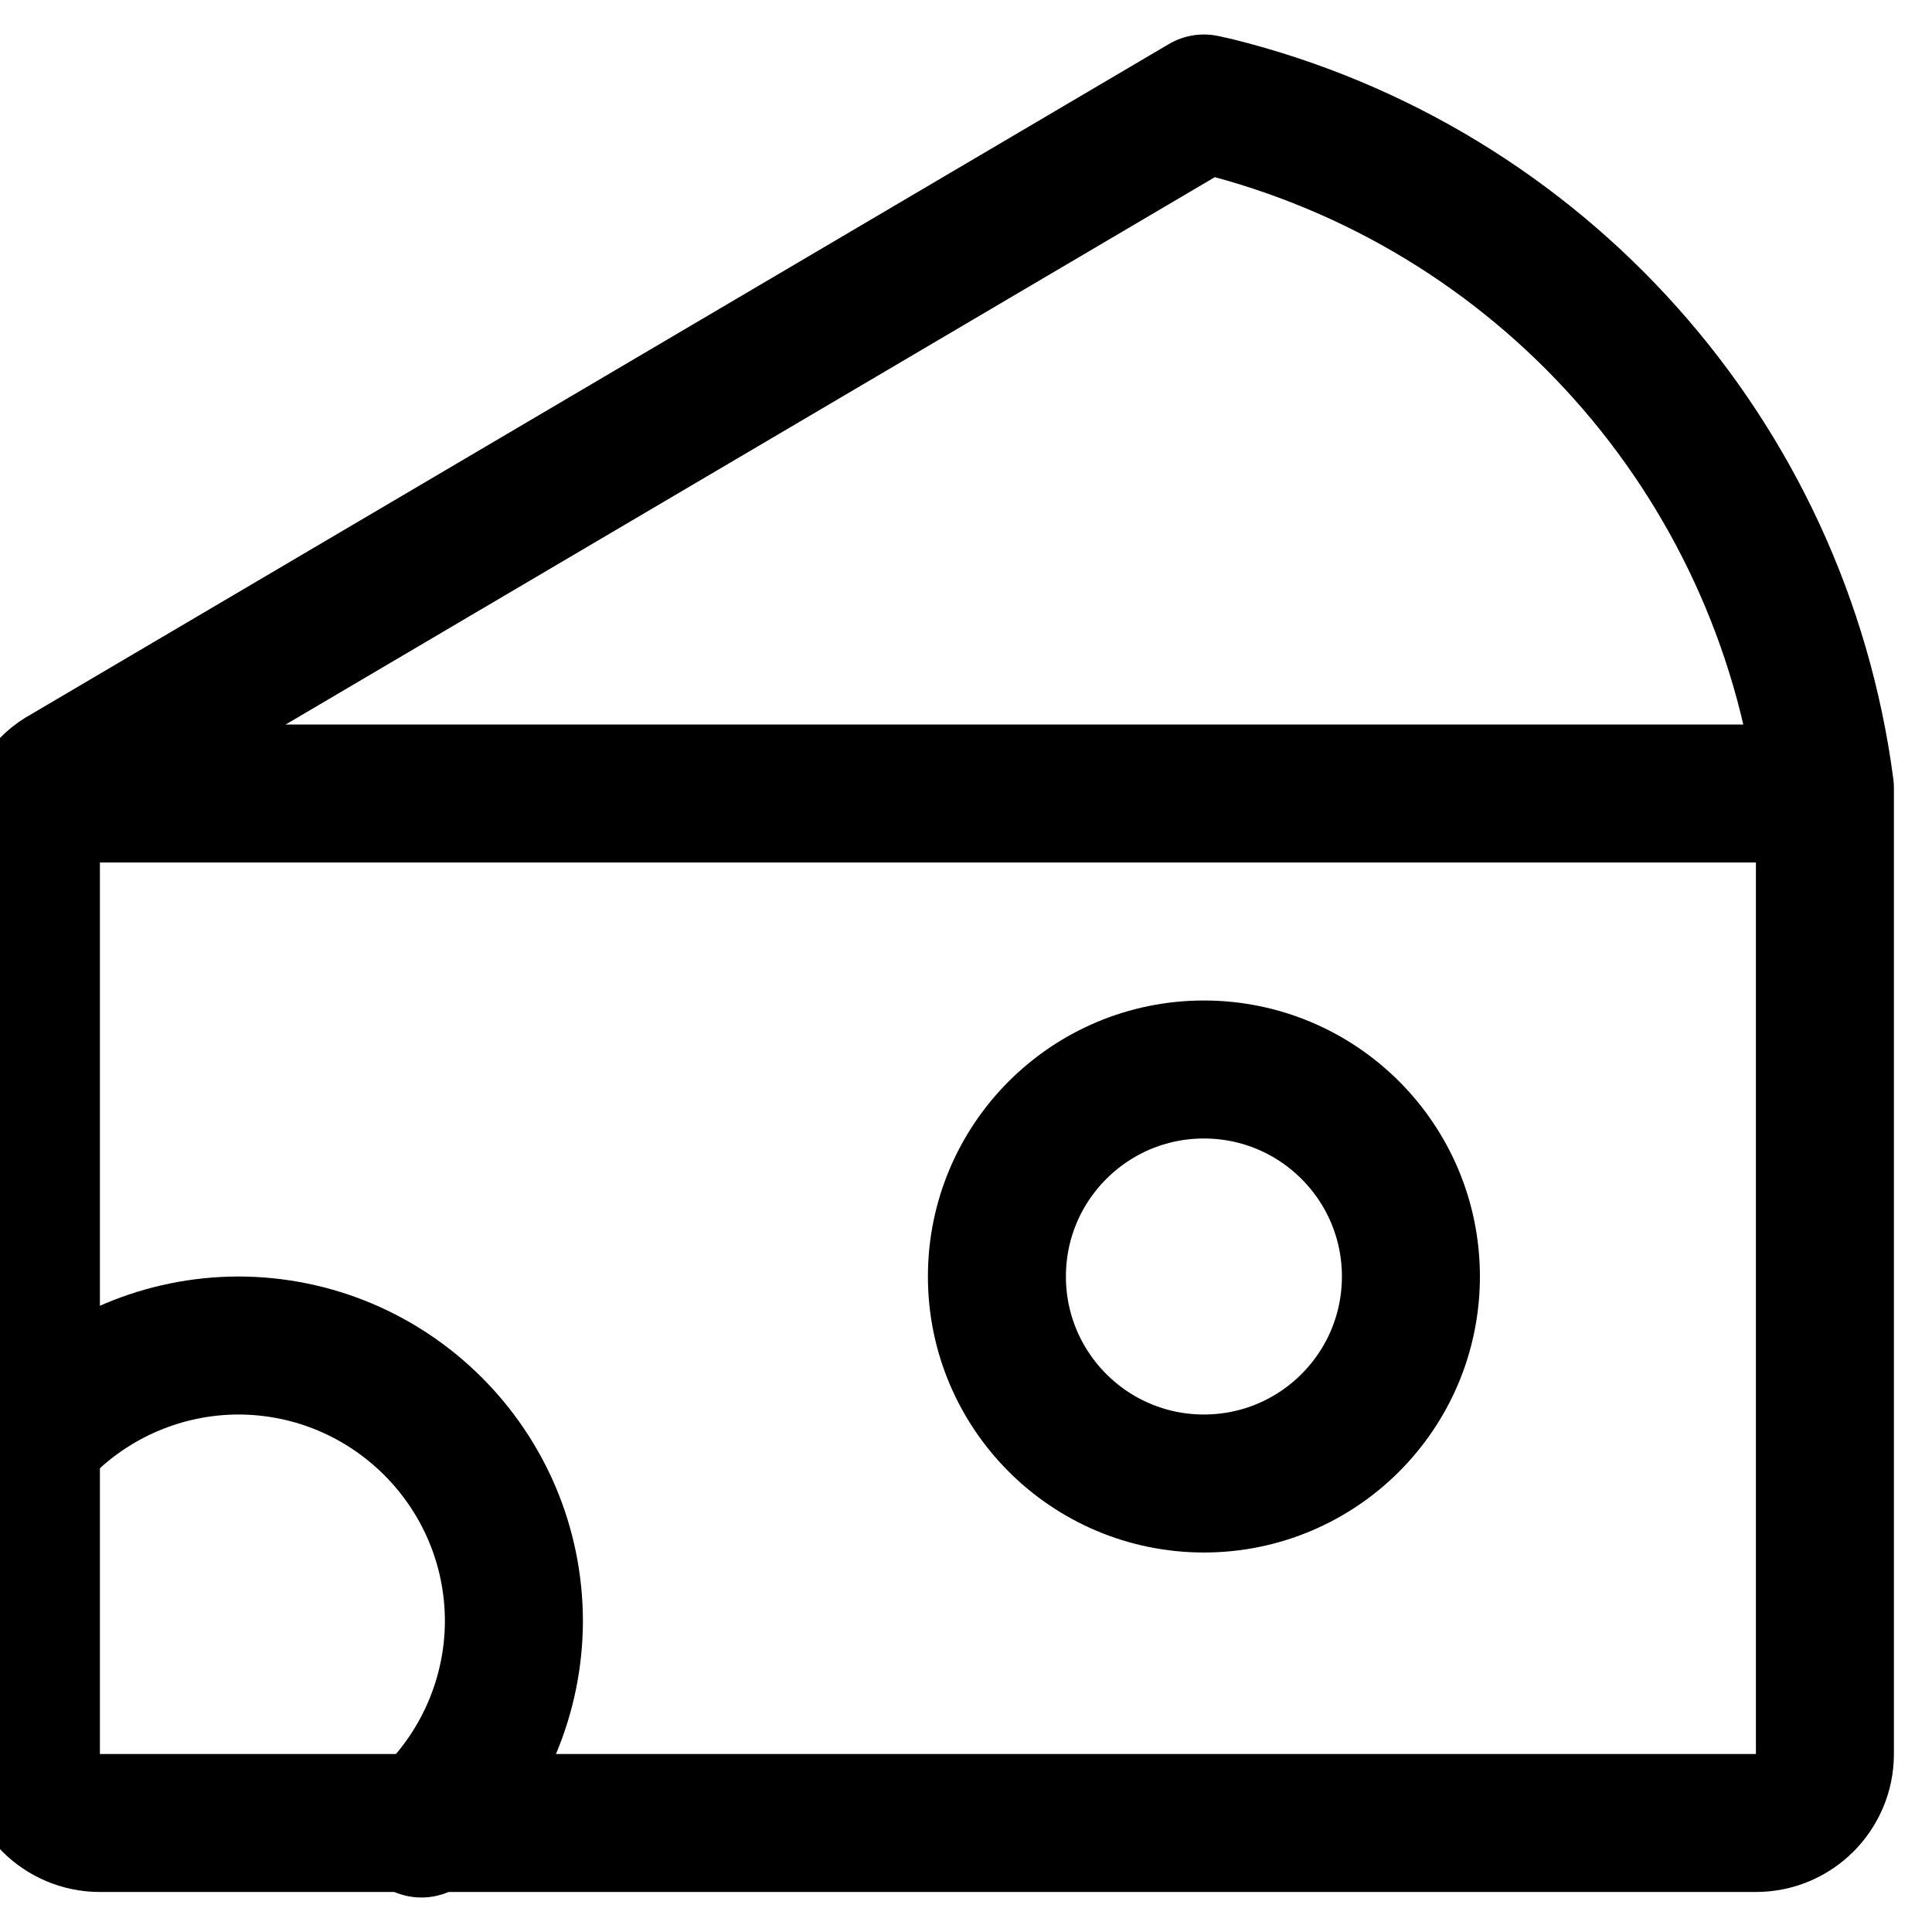 <svg xmlns="http://www.w3.org/2000/svg" width="14" height="14" viewBox="0 0 14 14"><g fill="none" fill-rule="evenodd" stroke-linecap="round" stroke-linejoin="round"><path stroke="currentColor" d="M8.814,0.77 L8.724,0.75 L0.474,5.61 C0.328,5.687 0.233,5.835 0.224,6 L0.224,12.71 C0.224,12.986 0.448,13.21 0.724,13.21 L12.724,13.21 C13,13.21 13.224,12.986 13.224,12.71 L13.224,5.71 C12.909,3.313 11.16,1.354 8.814,0.77 Z"/><line x1=".314" x2="12.724" y1="5.75" y2="5.75" stroke="currentColor"/><path stroke="currentColor" d="M0.224,10.42 L0.224,10.42 L0.304,10.35 C0.678,9.968 1.189,9.752 1.724,9.75 C2.828,9.75 3.724,10.645 3.724,11.75 C3.722,12.28 3.509,12.787 3.134,13.16 L3.054,13.25"/><circle cx="8.724" cy="9.25" r="1.5" stroke="currentColor"/></g></svg>